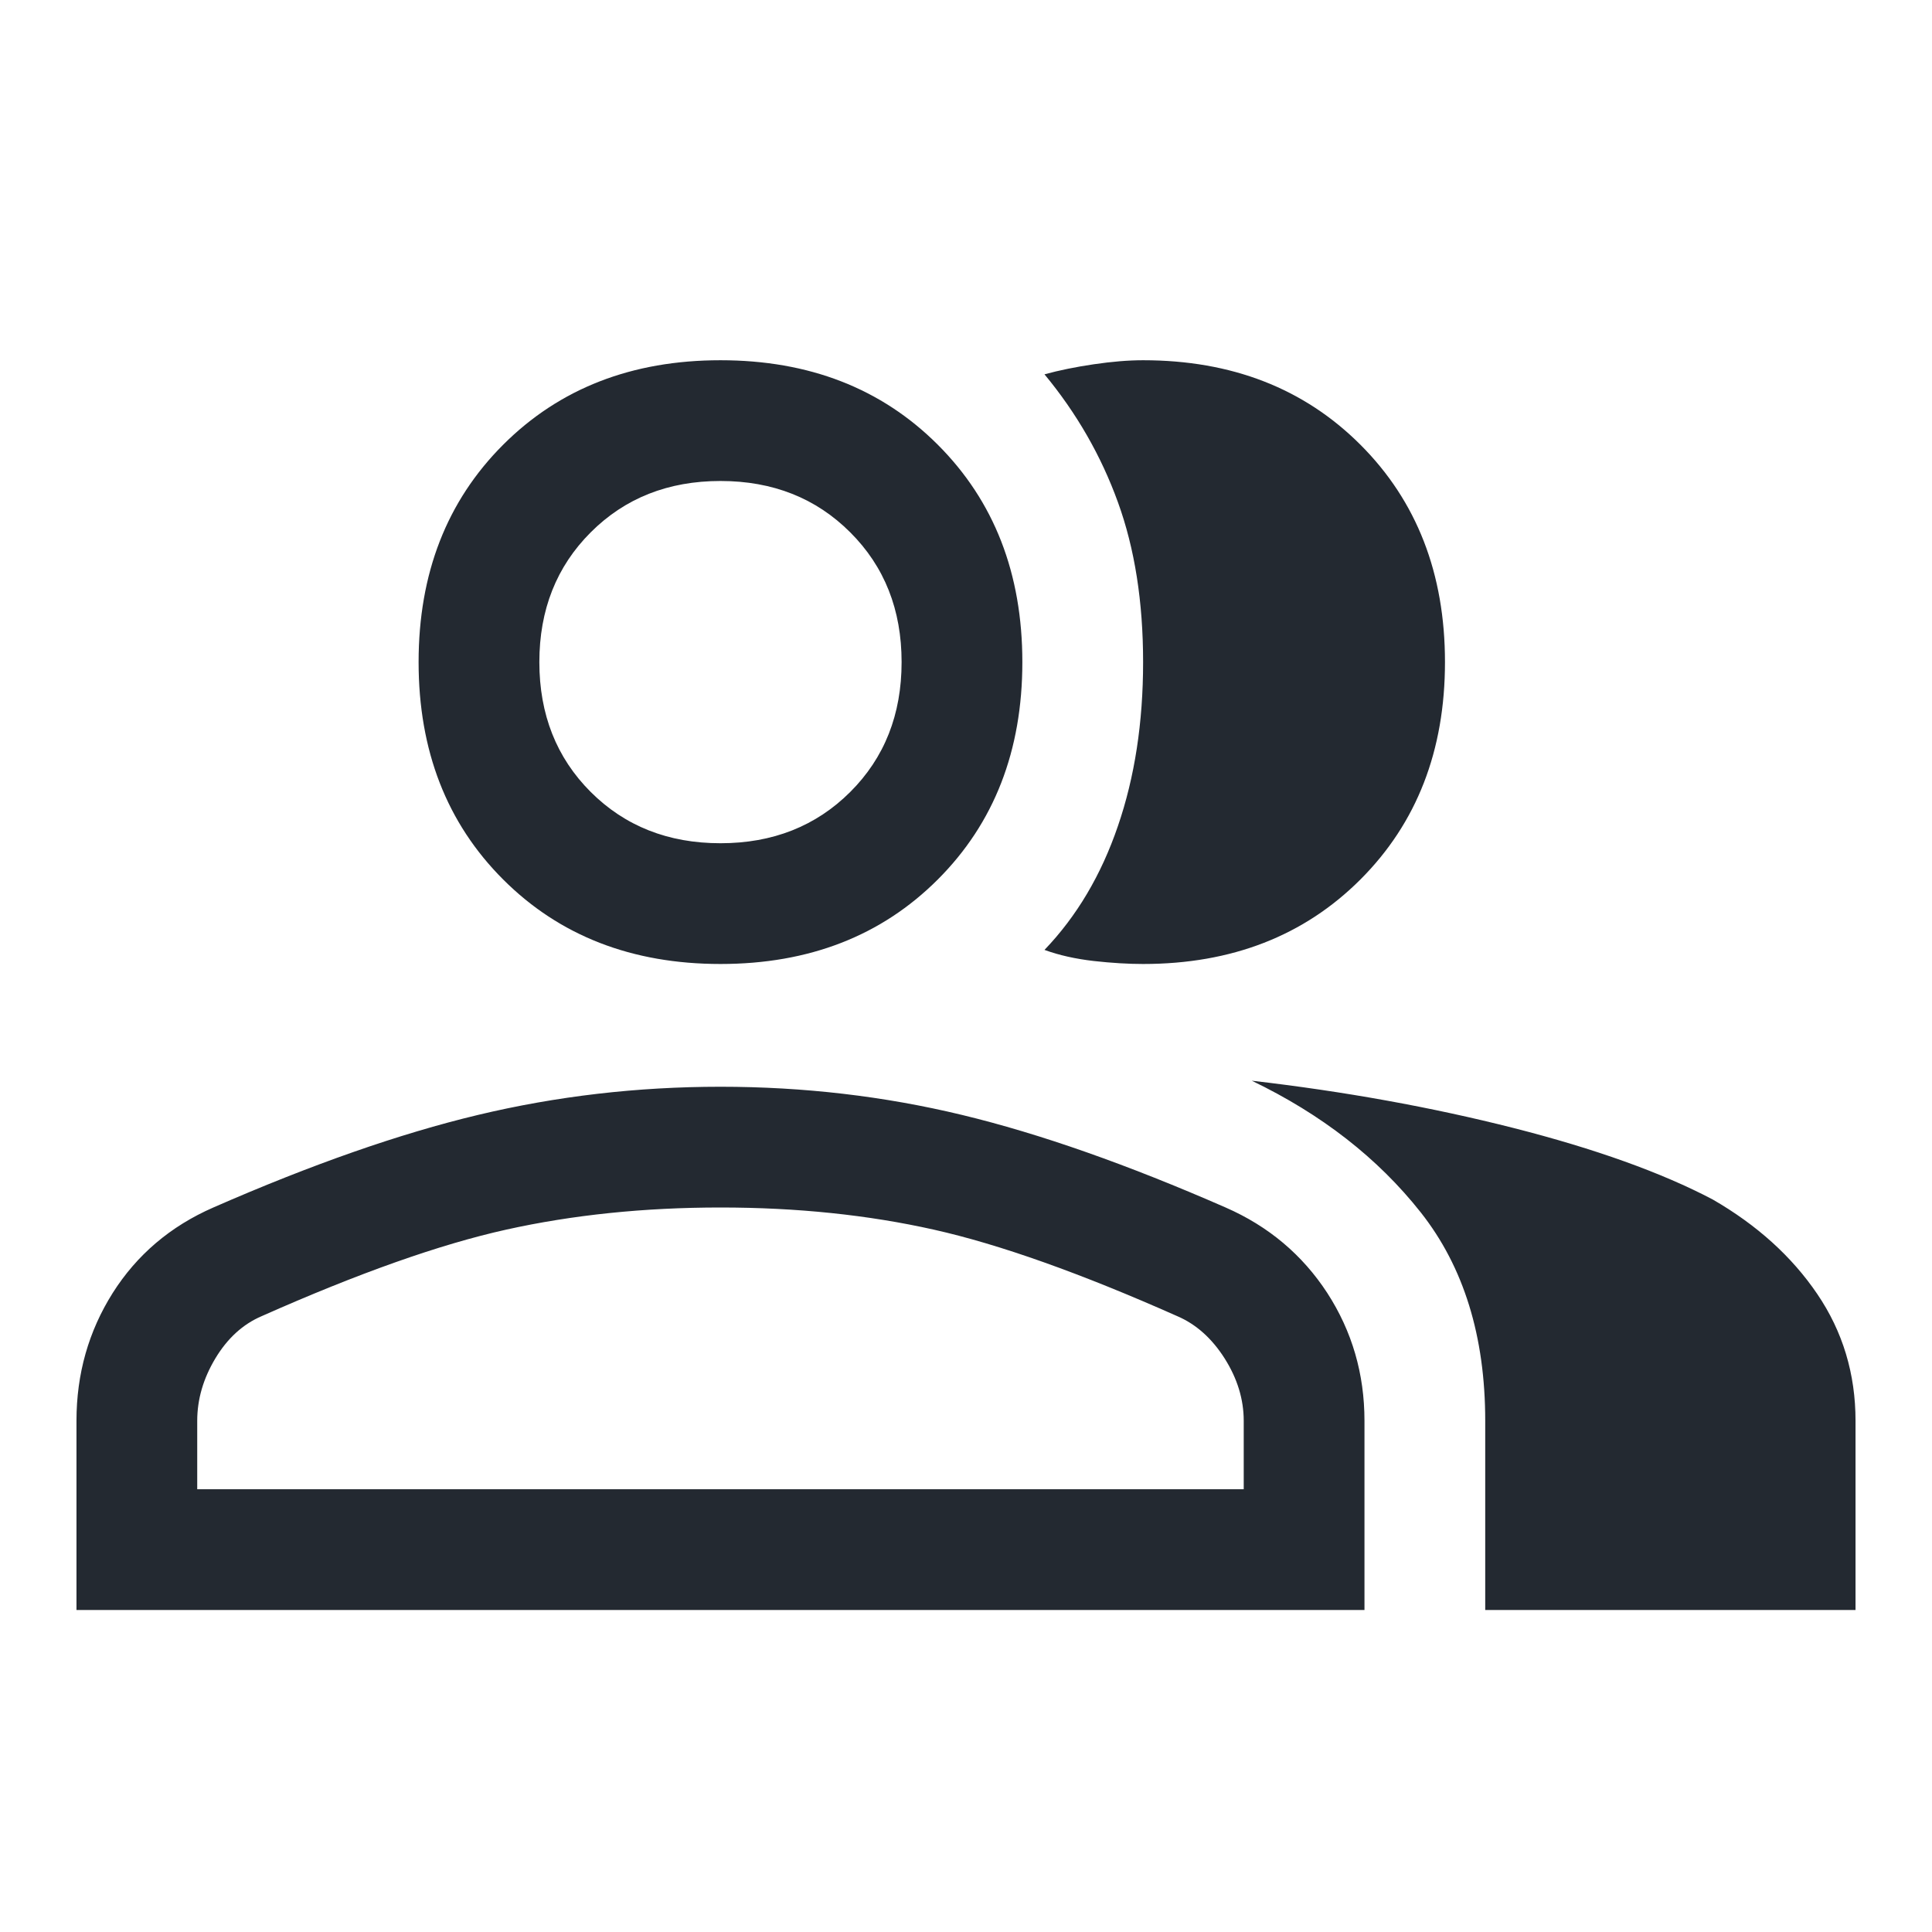 <svg xmlns="http://www.w3.org/2000/svg" width="24" height="24" viewBox="0 0 24 24" fill="none">
  <path d="M0.95 20V17.65C0.95 17.067 1.1 16.538 1.4 16.062C1.7 15.588 2.117 15.233 2.65 15C3.867 14.467 4.963 14.083 5.938 13.85C6.913 13.617 7.917 13.5 8.95 13.5C9.983 13.5 10.983 13.617 11.95 13.85C12.917 14.083 14.008 14.467 15.225 15C15.758 15.233 16.179 15.588 16.488 16.062C16.796 16.538 16.95 17.067 16.95 17.65V20H0.95ZM18.45 20V17.65C18.45 16.6 18.183 15.738 17.65 15.062C17.117 14.387 16.417 13.842 15.55 13.425C16.7 13.558 17.783 13.754 18.8 14.012C19.817 14.271 20.642 14.567 21.275 14.9C21.825 15.217 22.258 15.608 22.575 16.075C22.892 16.542 23.05 17.067 23.05 17.65V20H18.45ZM8.95 11.975C7.85 11.975 6.95 11.625 6.25 10.925C5.55 10.225 5.2 9.325 5.2 8.225C5.2 7.125 5.55 6.225 6.25 5.525C6.95 4.825 7.85 4.475 8.95 4.475C10.05 4.475 10.95 4.825 11.65 5.525C12.35 6.225 12.7 7.125 12.7 8.225C12.7 9.325 12.35 10.225 11.65 10.925C10.95 11.625 10.05 11.975 8.95 11.975ZM17.95 8.225C17.95 9.325 17.6 10.225 16.9 10.925C16.2 11.625 15.3 11.975 14.2 11.975C14.017 11.975 13.812 11.963 13.588 11.938C13.363 11.912 13.158 11.867 12.975 11.8C13.375 11.383 13.679 10.871 13.887 10.262C14.096 9.654 14.2 8.975 14.2 8.225C14.2 7.475 14.096 6.813 13.887 6.238C13.679 5.663 13.375 5.133 12.975 4.65C13.158 4.6 13.363 4.558 13.588 4.525C13.812 4.492 14.017 4.475 14.2 4.475C15.3 4.475 16.2 4.825 16.9 5.525C17.6 6.225 17.95 7.125 17.95 8.225ZM2.45 18.5H15.45V17.65C15.45 17.383 15.371 17.125 15.213 16.875C15.054 16.625 14.858 16.45 14.625 16.35C13.425 15.817 12.417 15.458 11.6 15.275C10.783 15.092 9.9 15 8.95 15C8 15 7.113 15.092 6.288 15.275C5.463 15.458 4.45 15.817 3.25 16.35C3.017 16.45 2.825 16.625 2.675 16.875C2.525 17.125 2.45 17.383 2.45 17.65V18.5ZM8.95 10.475C9.6 10.475 10.137 10.262 10.562 9.838C10.988 9.413 11.2 8.875 11.2 8.225C11.2 7.575 10.988 7.038 10.562 6.613C10.137 6.188 9.6 5.975 8.95 5.975C8.3 5.975 7.763 6.188 7.338 6.613C6.913 7.038 6.7 7.575 6.7 8.225C6.7 8.875 6.913 9.413 7.338 9.838C7.763 10.262 8.3 10.475 8.95 10.475Z" fill="#232931"/>
</svg>